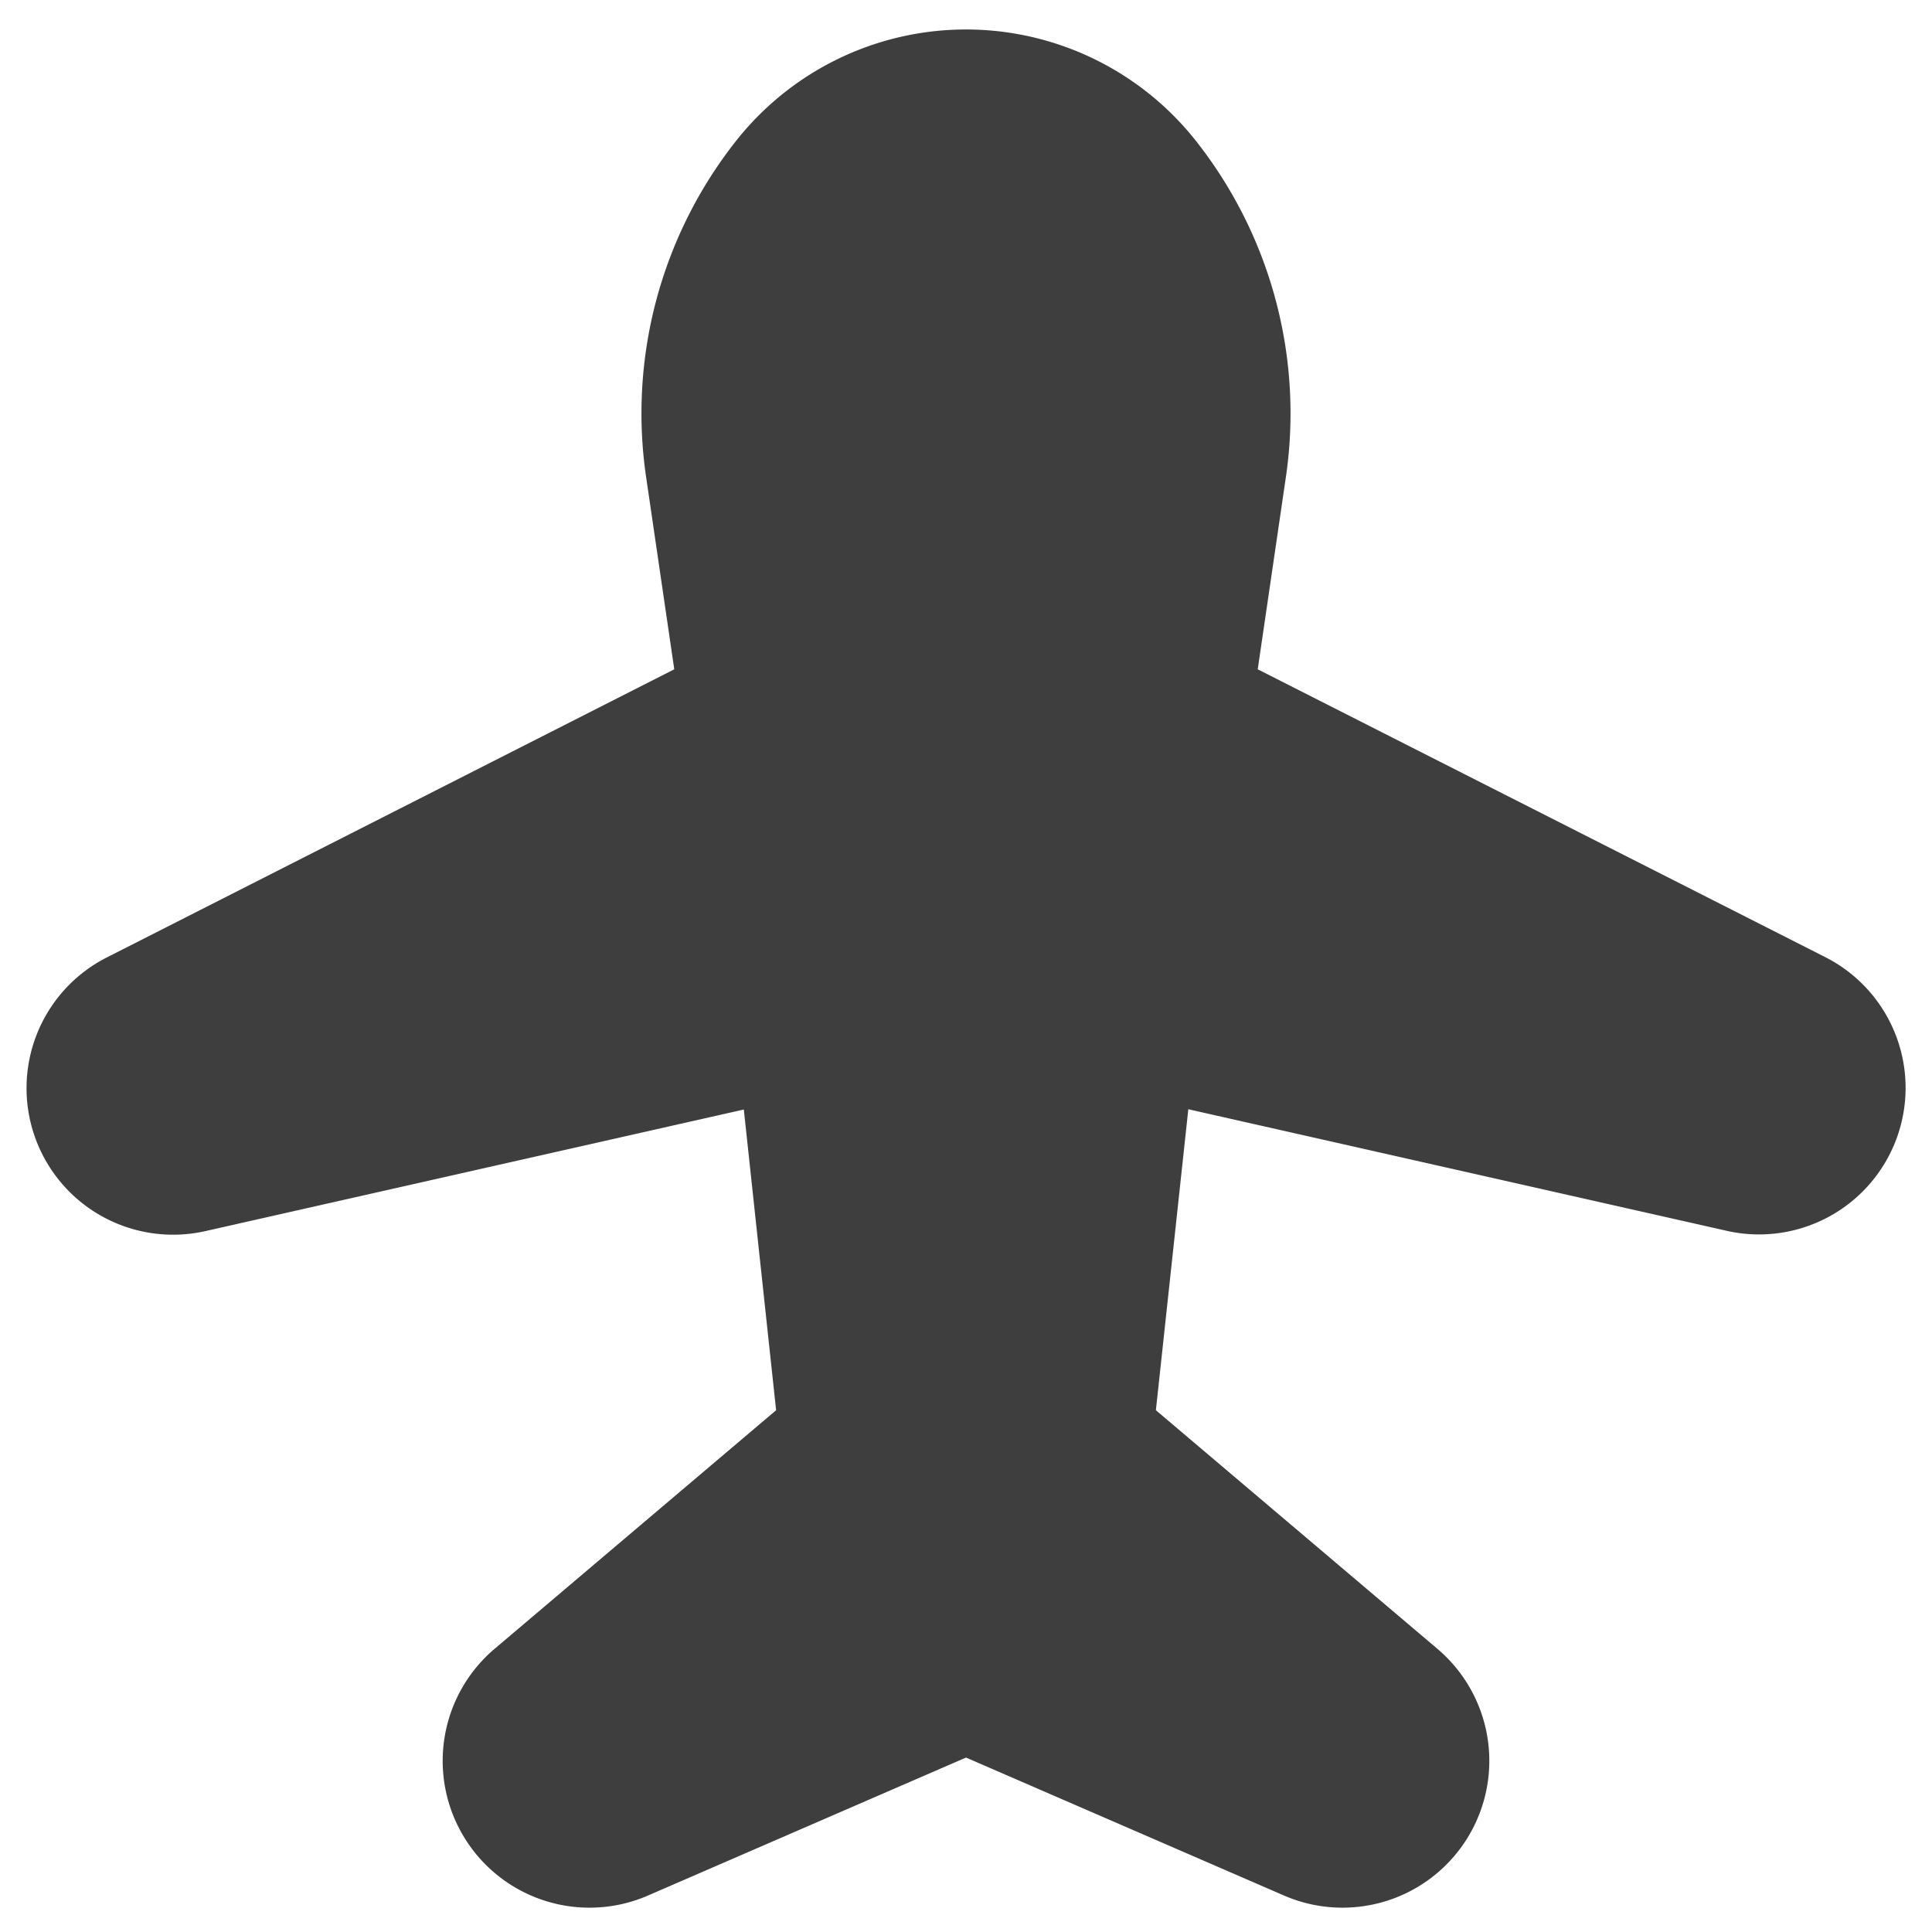 <svg xmlns="http://www.w3.org/2000/svg" fill="none" viewBox="0 0 14 14"><g id="airplane-enabled--server-plane-airplane-enabled-on-wireless-mode-internet-network"><path id="Vector 1959" fill="#3e3e3e" d="m4.886 4.85-.204-1.393a3.185 3.185 0 0 1 .651-2.435 2.123 2.123 0 0 1 3.334 0c.542.687.778 1.568.651 2.435L9.114 4.85l4.117 2.088a1.062 1.062 0 0 1-.714 1.982l-3.906-.882-.235 2.181 2.04 1.729a1.064 1.064 0 0 1-1.111 1.788l-2.305-1-2.305 1a1.064 1.064 0 0 1-1.111-1.788l2.04-1.729L5.39 8.04l-3.906.882A1.062 1.062 0 0 1 .77 6.94l4.116-2.09Z"></path></g></svg>